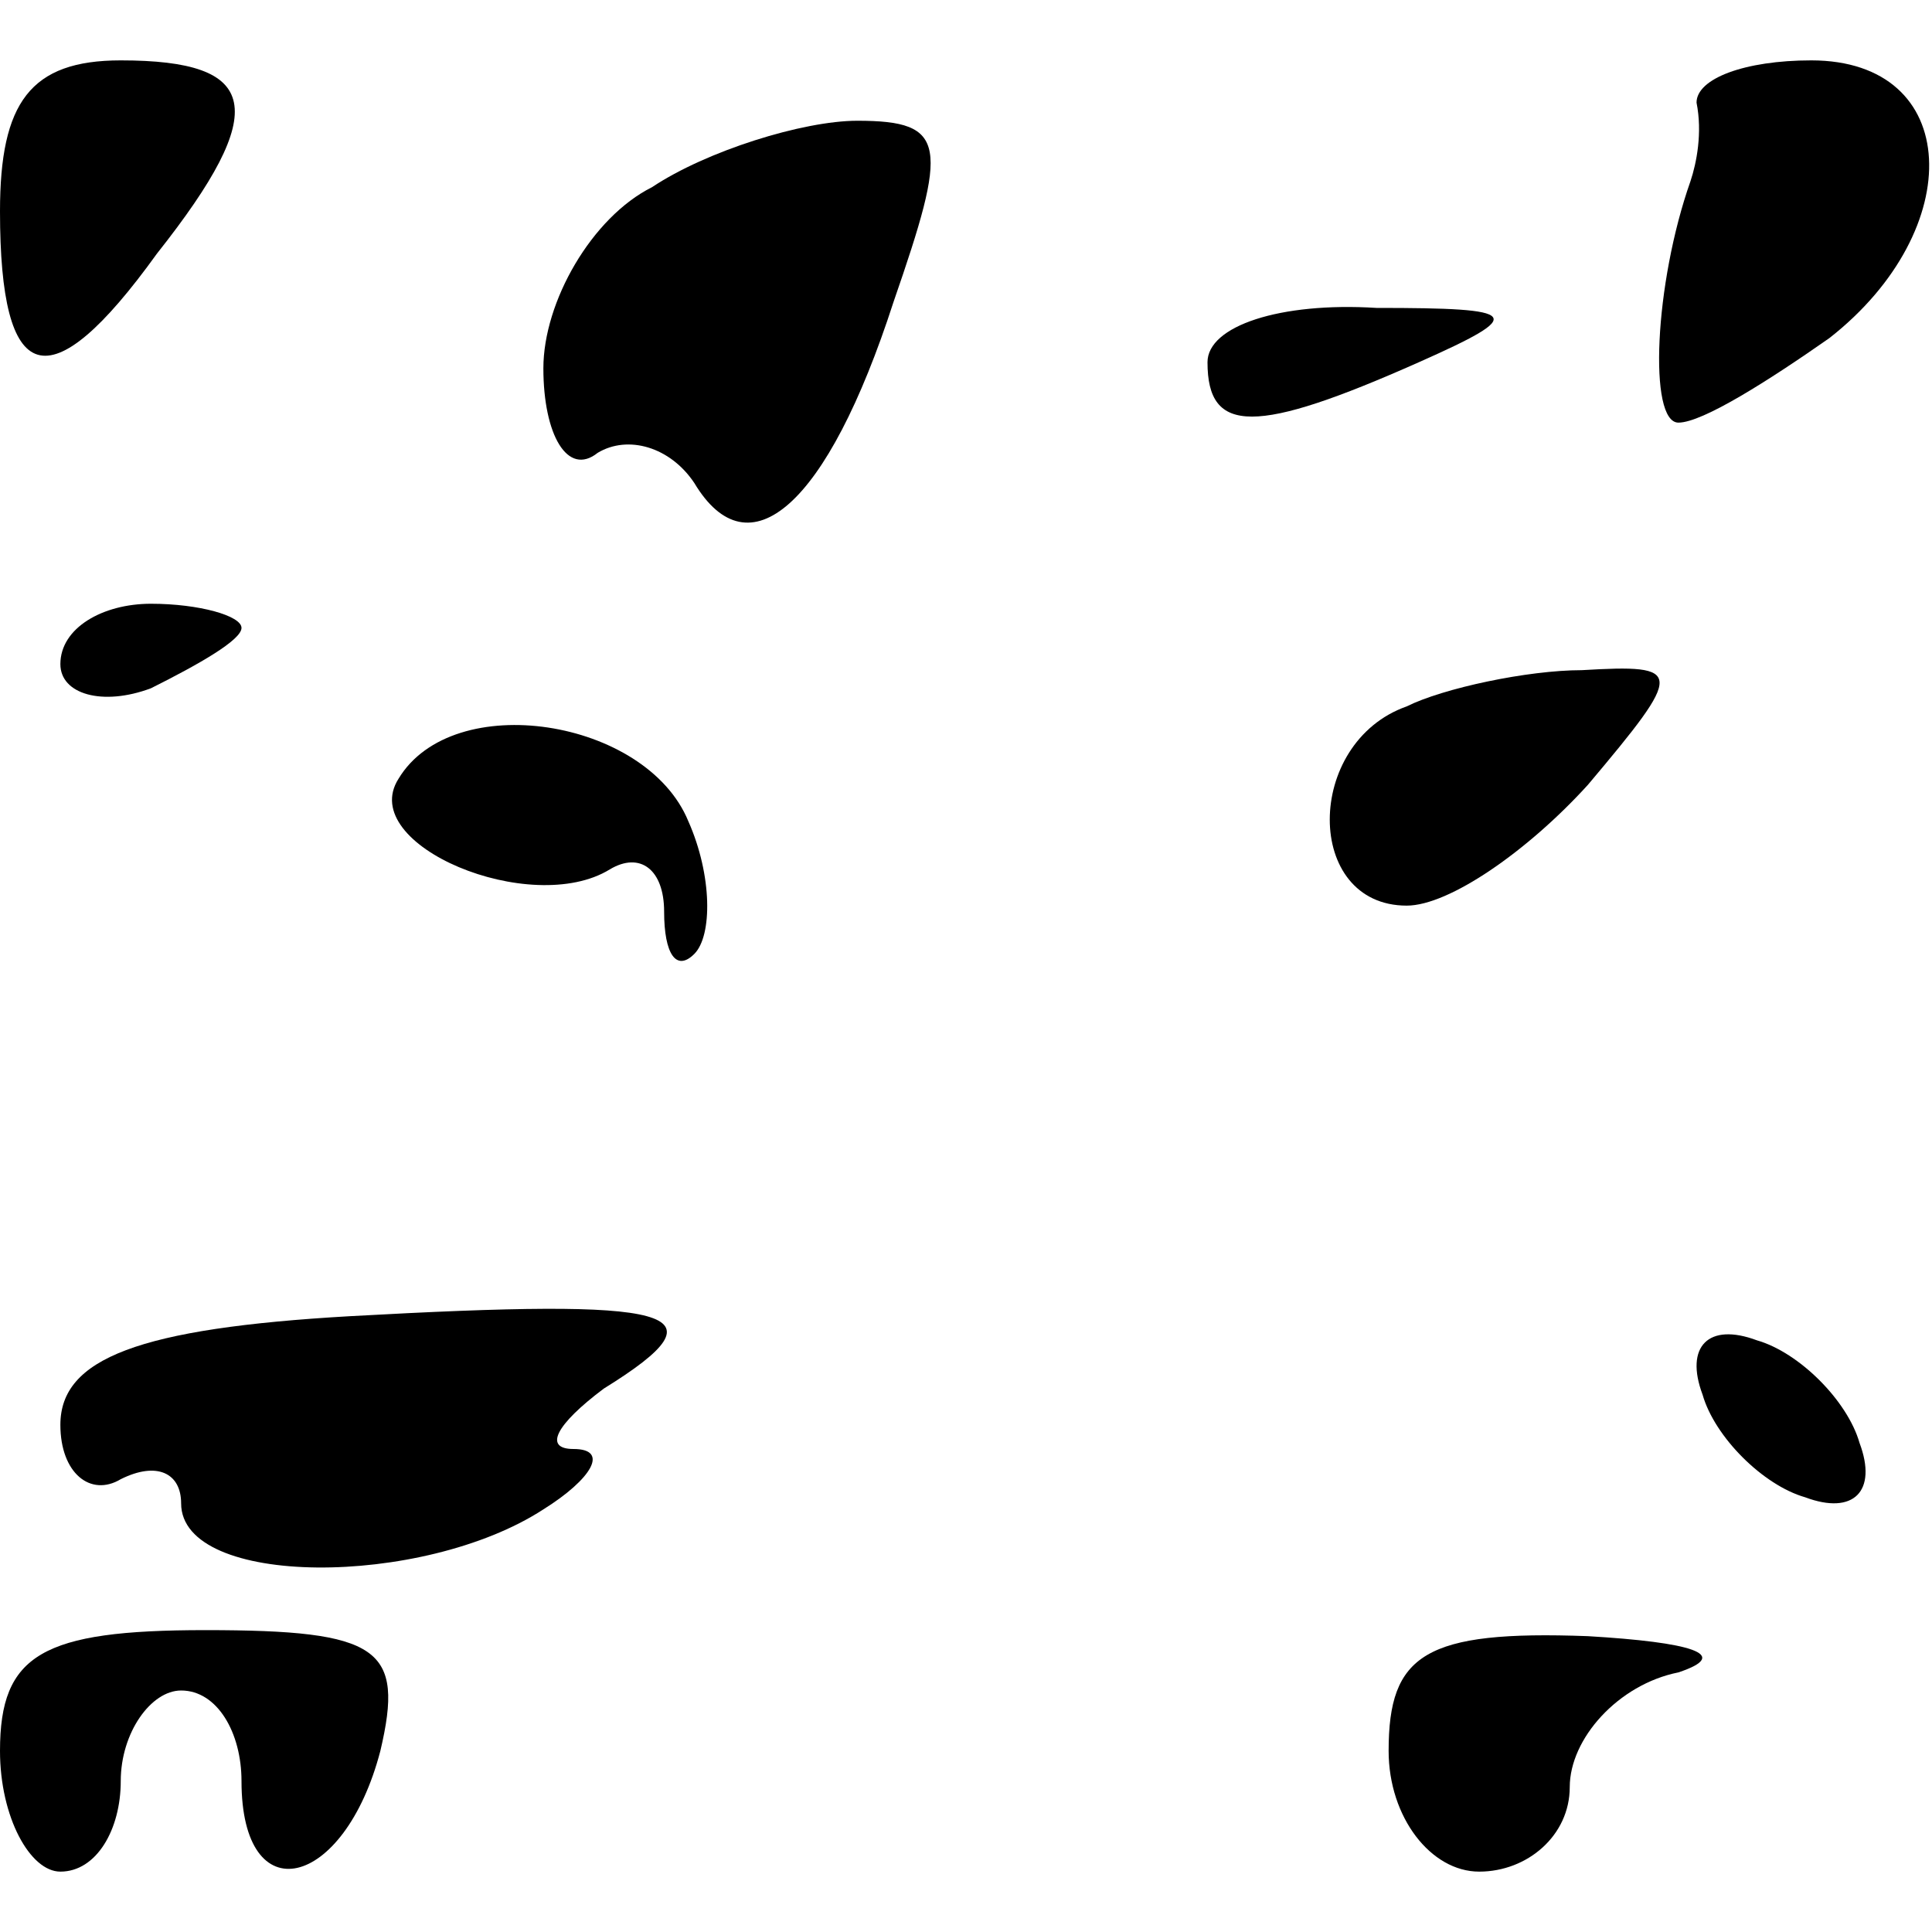 <?xml version="1.0" standalone="no"?>
<!DOCTYPE svg PUBLIC "-//W3C//DTD SVG 20010904//EN"
 "http://www.w3.org/TR/2001/REC-SVG-20010904/DTD/svg10.dtd">
<svg version="1.0" xmlns="http://www.w3.org/2000/svg"
 width="32pt" height="32pt" viewBox="0 0 32 32"
 preserveAspectRatio="xMidYMid meet">
<g transform="translate(0,32) scale(0.1,-0.1)"
fill="#000000" stroke="none">
<path fill="#000000" stroke="none" d="M0 285 c0 -29 8 -32 26 -7 19 24 17 32
-6 32 -15 0 -20 -7 -20 -25z"/>
<path fill="#000000" stroke="none" d="M281 303 c1 -5 0 -10 -1 -13 -6 -17 -7
-40 -2 -40 4 0 15 7 25 14 23 18 22 46 -3 46 -11 0 -19 -3 -19 -7z"/>
<path fill="#000000" stroke="none" d="M108 289 c-10 -5 -18 -19 -18 -30 0
-11 4 -18 9 -14 5 3 12 1 16 -5 9 -15 22 -4 33 30 9 26 9 30 -6 30 -9 0 -25
-5 -34 -11z"/>
<path fill="#000000" stroke="none" d="M200 260 c0 -12 8 -12 35 0 18 8 17 9
-7 9 -16 1 -28 -3 -28 -9z"/>
<path fill="#000000" stroke="none" d="M10 210 c0 -5 7 -7 15 -4 8 4 15 8 15
10 0 2 -7 4 -15 4 -8 0 -15 -4 -15 -10z"/>
<path fill="#000000" stroke="none" d="M233 203 c-17 -6 -17 -33 0 -33 7 0 20
9 30 20 16 19 16 20 -1 19 -9 0 -23 -3 -29 -6z"/>
<path fill="#000000" stroke="none" d="M66 191 c-7 -11 22 -23 35 -15 5 3 9 0
9 -7 0 -7 2 -10 5 -7 3 3 3 13 -1 22 -7 17 -39 22 -48 7z"/>
<path fill="#000000" stroke="none" d="M58 102 c-35 -2 -48 -7 -48 -18 0 -8 5
-12 10 -9 6 3 10 1 10 -4 0 -14 40 -14 60 -1 8 5 11 10 5 10 -5 0 -3 4 5 10
21 13 12 15 -42 12z"/>
<path fill="#000000" stroke="none" d="M282 89 c2 -7 10 -15 17 -17 8 -3 12 1
9 9 -2 7 -10 15 -17 17 -8 3 -12 -1 -9 -9z"/>
<path fill="#000000" stroke="none" d="M0 30 c0 -11 5 -20 10 -20 6 0 10 7 10
15 0 8 5 15 10 15 6 0 10 -7 10 -15 0 -22 17 -18 23 5 4 17 0 20 -29 20 -27 0
-34 -4 -34 -20z"/>
<path fill="#000000" stroke="none" d="M230 30 c0 -11 7 -20 15 -20 8 0 15 6
15 14 0 8 8 17 18 19 9 3 2 5 -15 6 -27 1 -33 -3 -33 -19z"/>
</g>
</svg>
